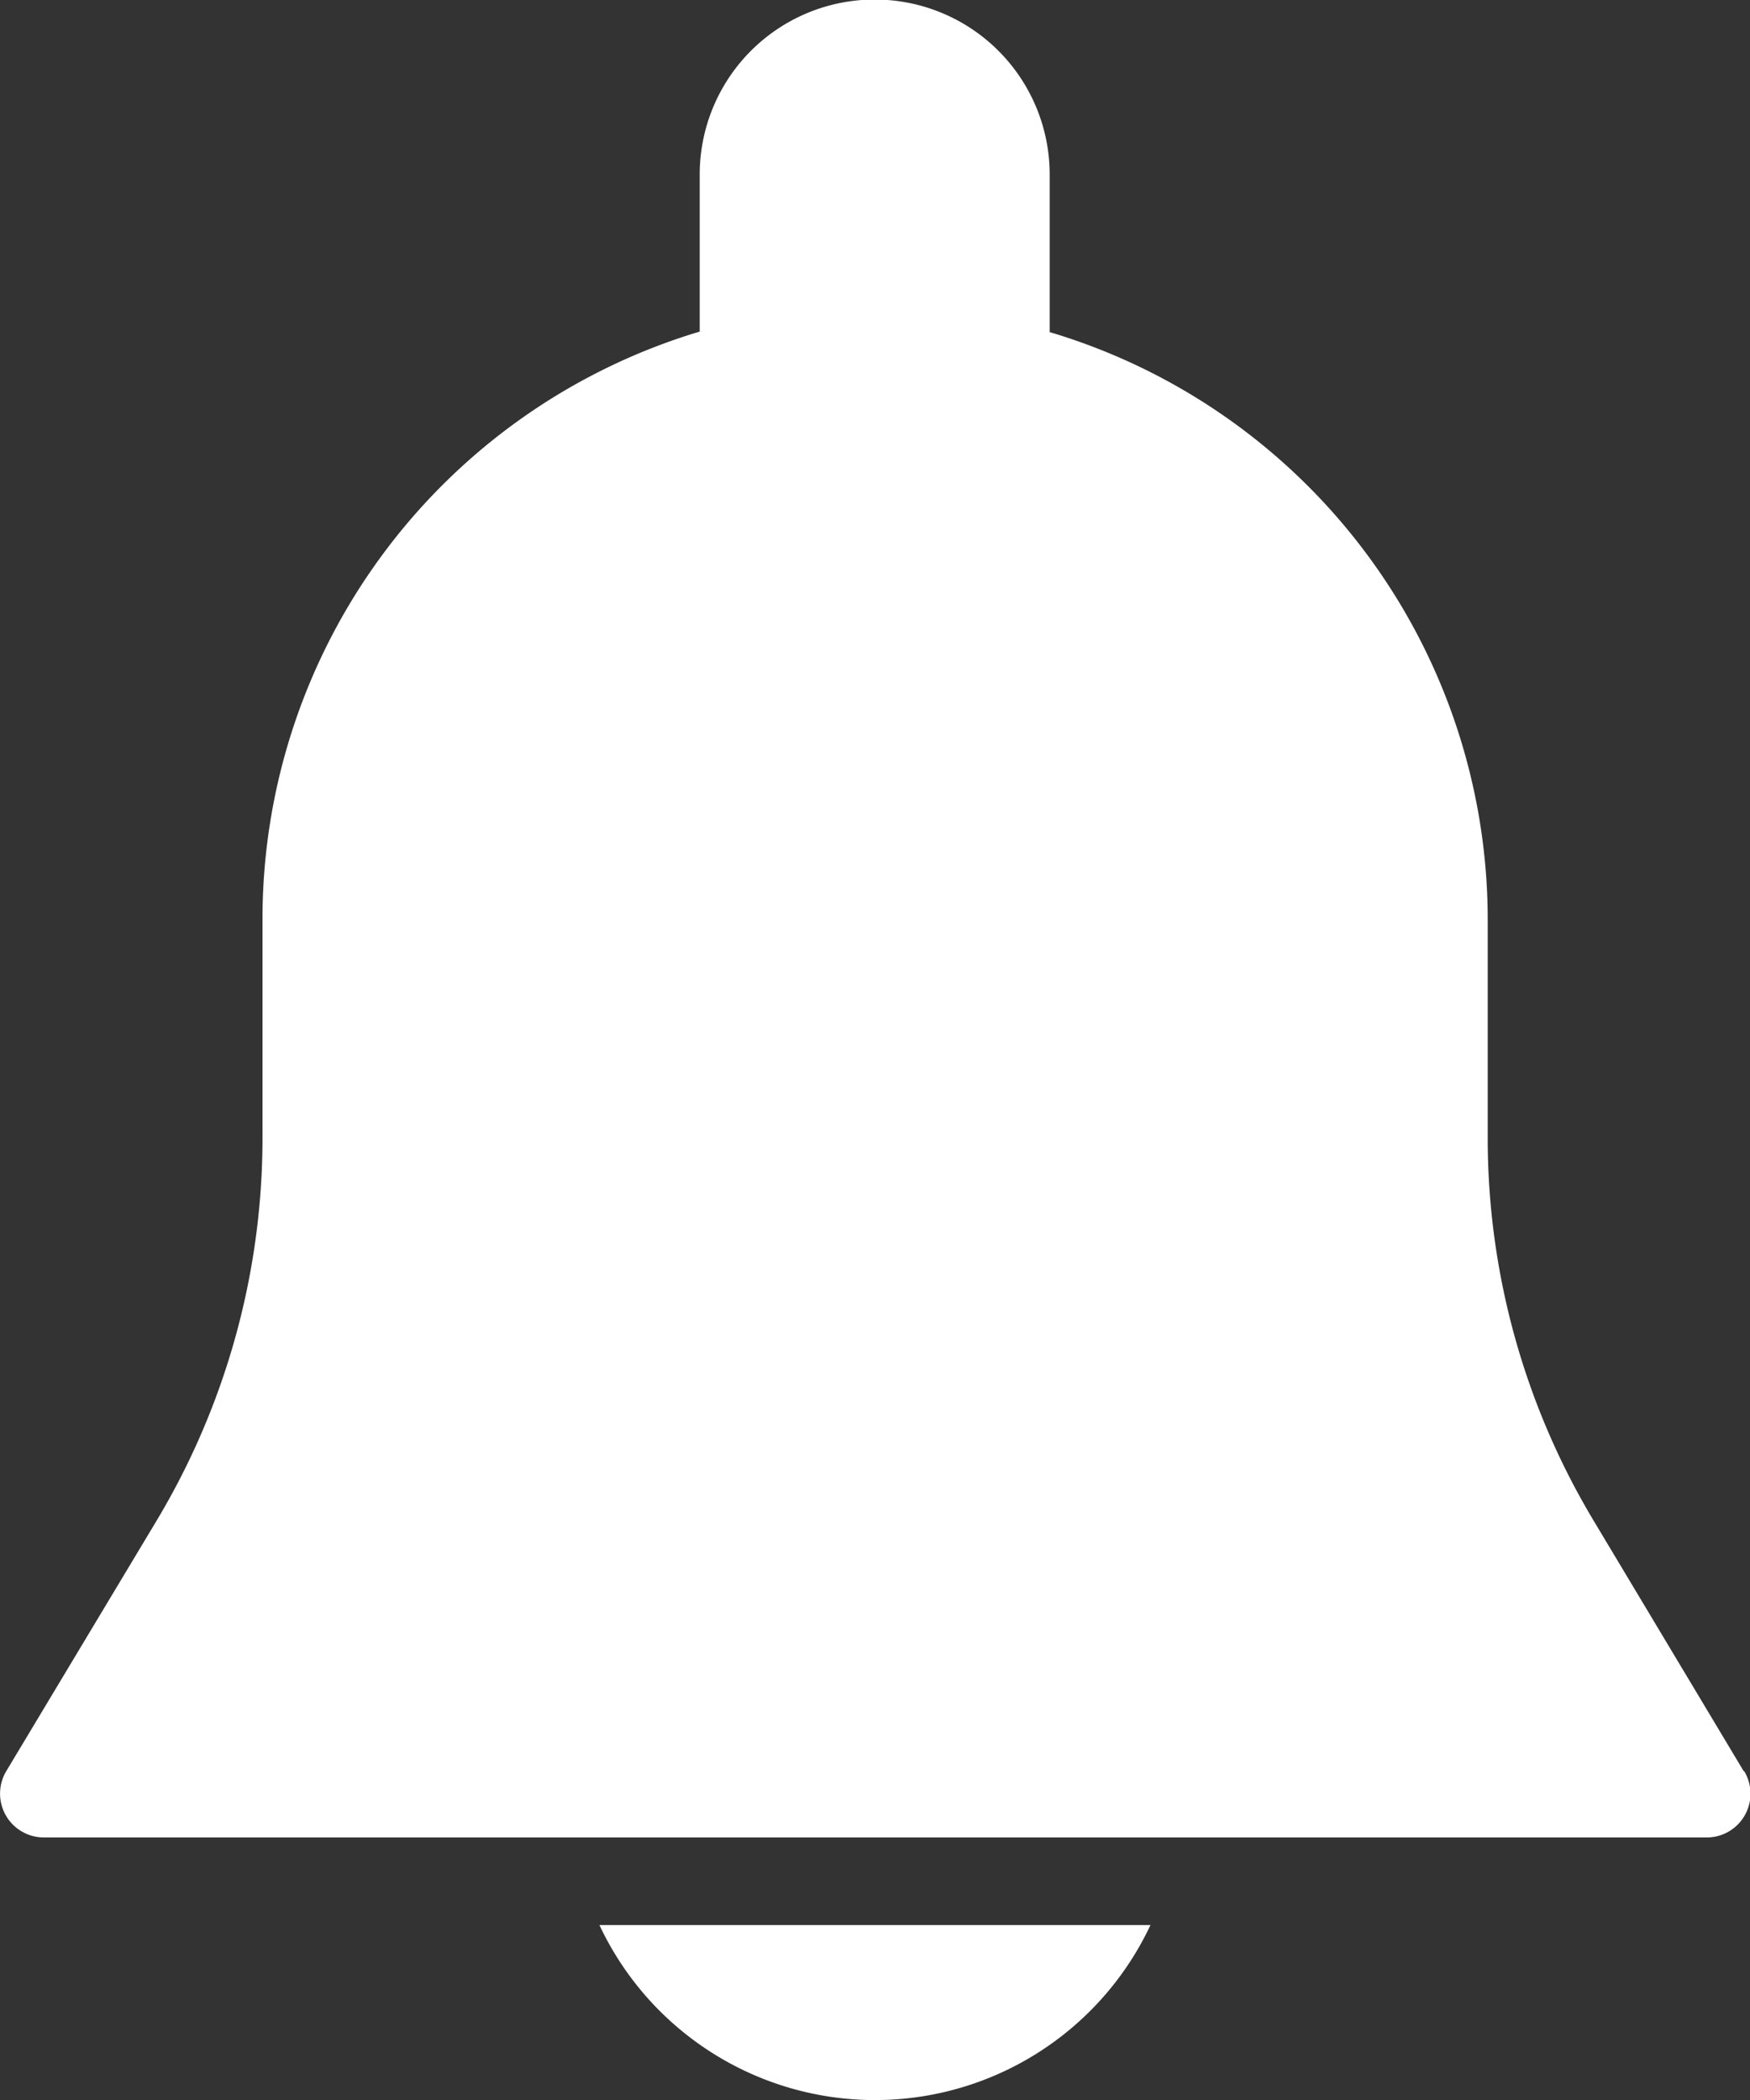 <svg xmlns="http://www.w3.org/2000/svg" width="17.047" height="20.457" viewBox="0 0 17.047 20.457"><rect x="0" y="0" width="17.047" height="20.457" fill="#333333" stroke="none"/><defs><style>.a{fill:#fff;}</style></defs><g transform="translate(-42.675)"><g transform="translate(42.675)"><path class="a" d="M59.661,17.254,58.2,14.815a7.246,7.246,0,0,1-1.033-3.728V8.95A5.974,5.974,0,0,0,52.9,3.235V1.7a1.7,1.7,0,0,0-3.409,0v1.53A5.974,5.974,0,0,0,45.232,8.95v2.137A7.251,7.251,0,0,1,44.2,14.814l-1.464,2.439a.427.427,0,0,0,.365.646H59.3a.426.426,0,0,0,.366-.645Z" transform="translate(-42.675)"/></g><g transform="translate(48.514 18.752)"><path class="a" d="M188.815,469.333a2.965,2.965,0,0,0,5.368,0Z" transform="translate(-188.815 -469.333)"/></g></g></svg>
